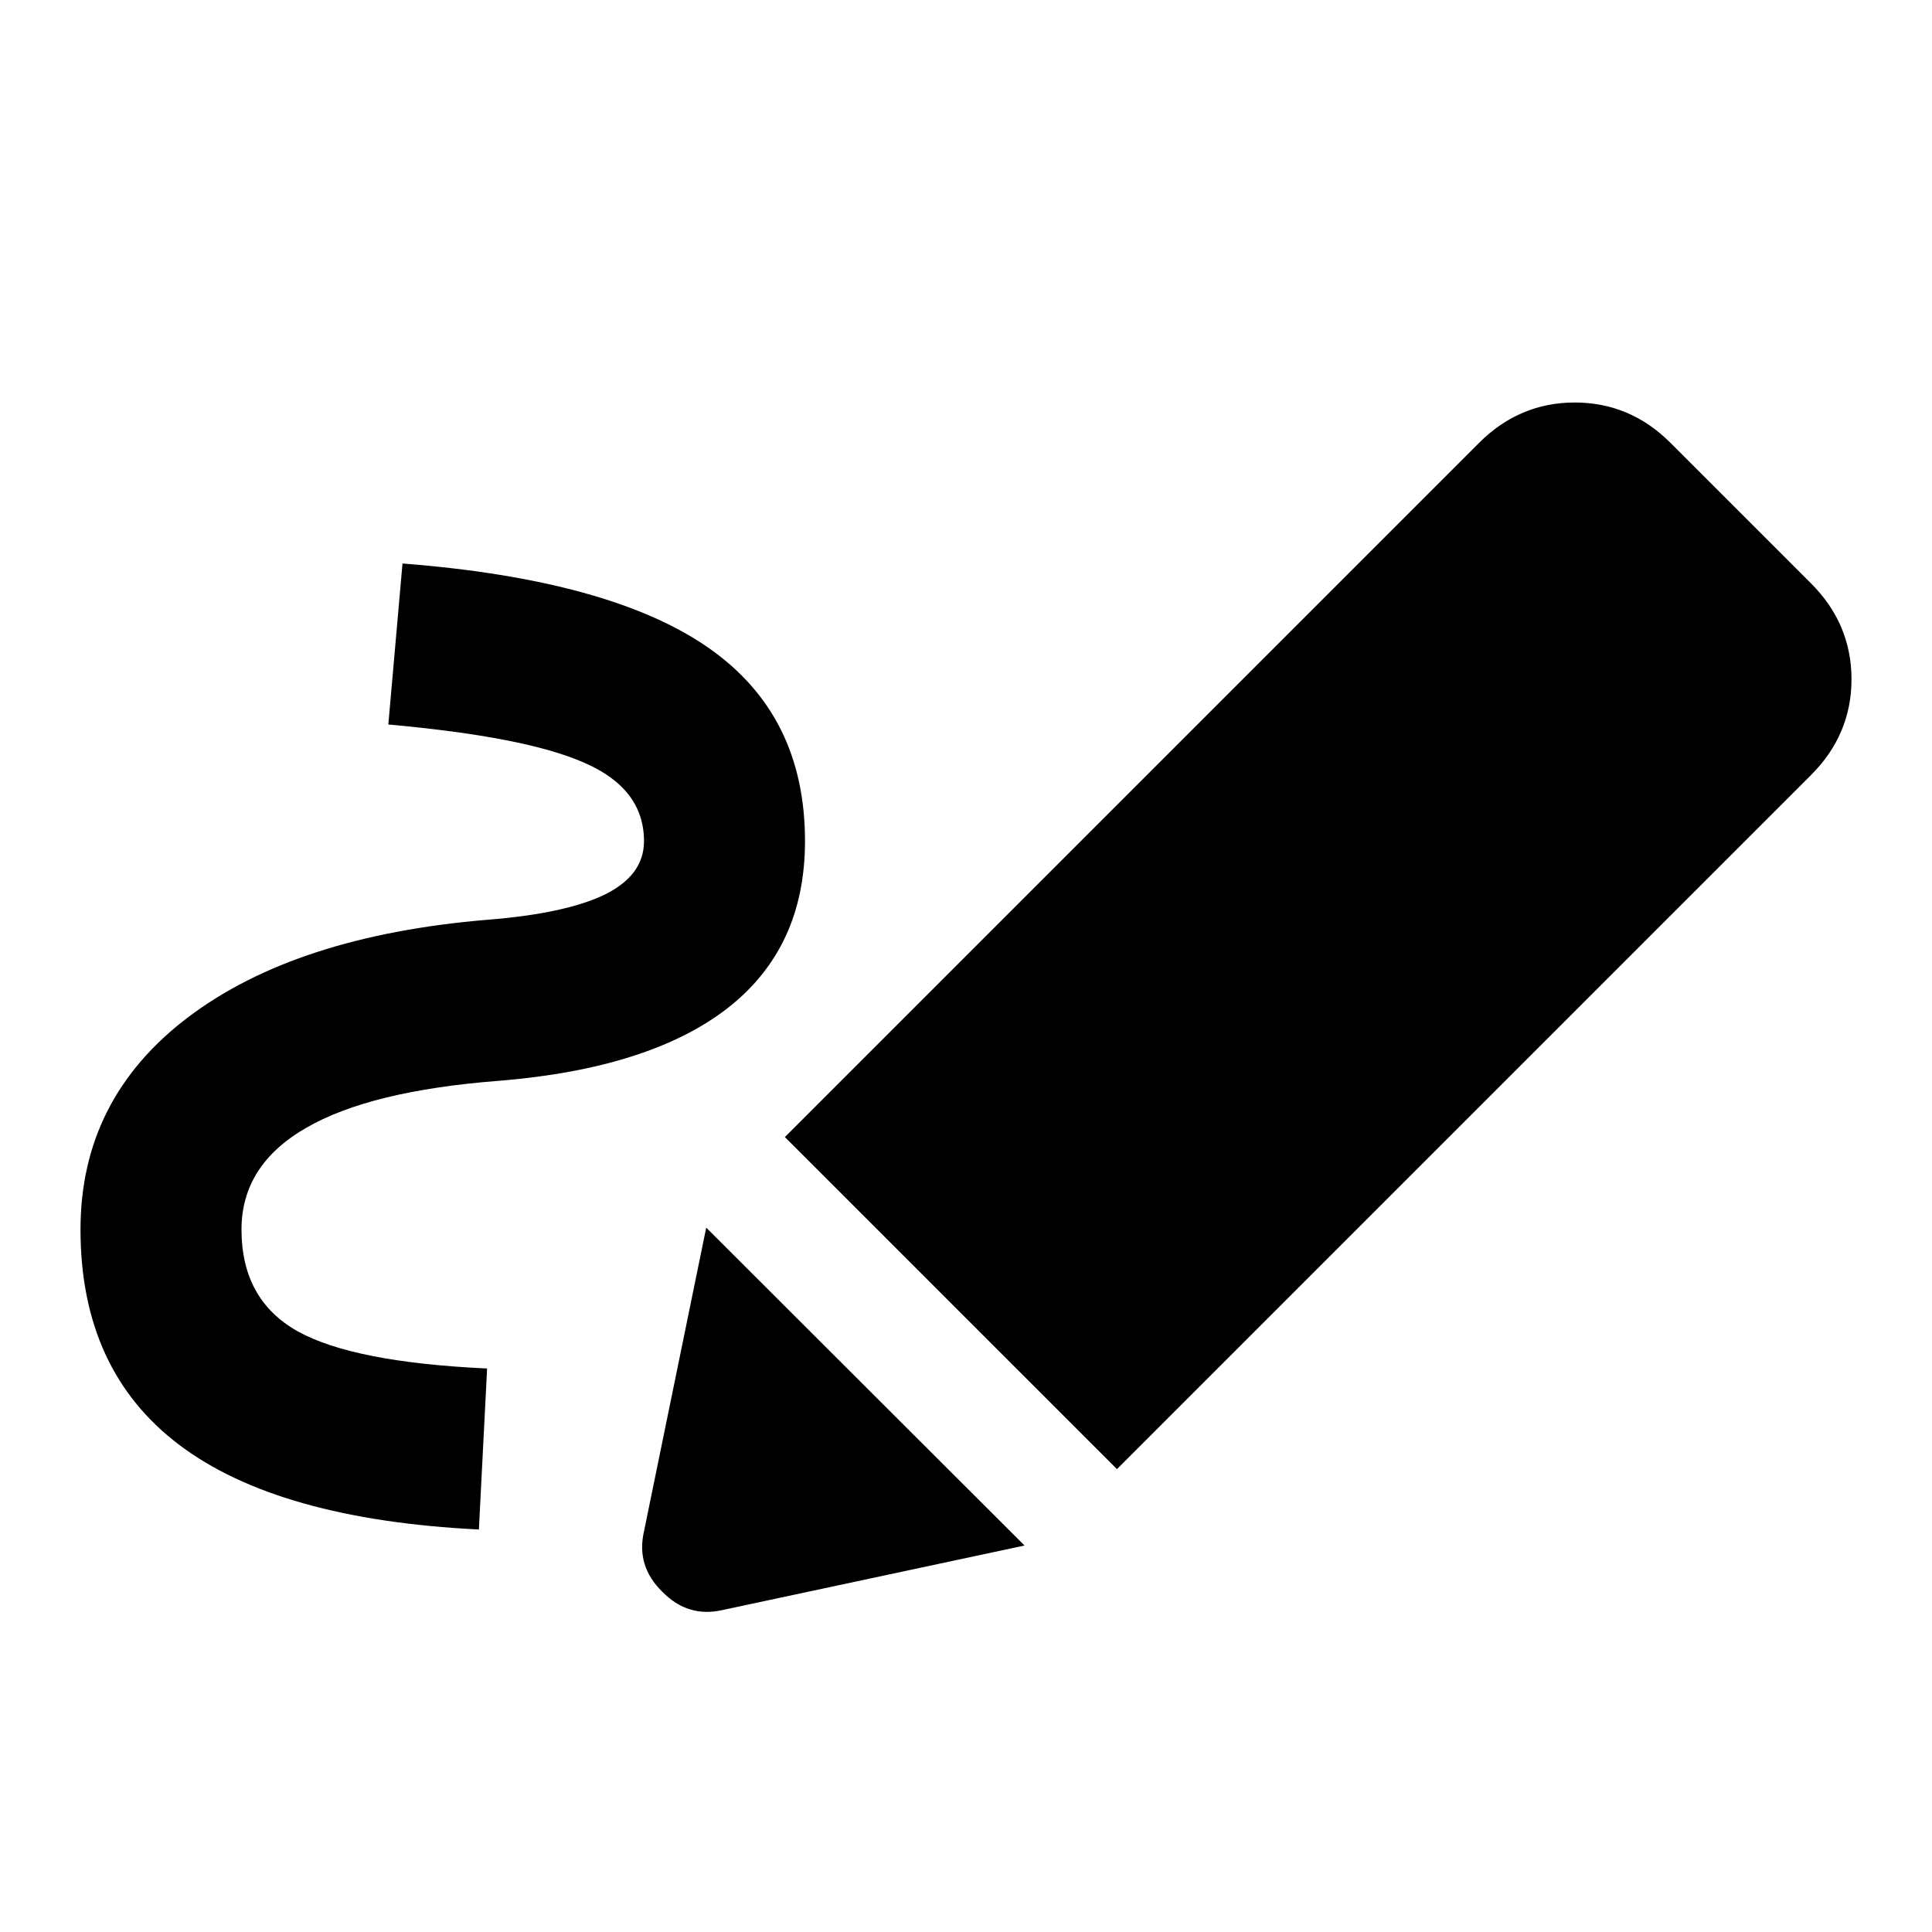 <?xml version="1.0" encoding="UTF-8"?>
<svg xmlns="http://www.w3.org/2000/svg" xmlns:xlink="http://www.w3.org/1999/xlink" width="24px" height="24px" viewBox="0 0 24 24" version="1.1">
<g id="surface1">
<path style=" stroke:none;fill-rule:nonzero;fill:rgb(0%,0%,0%);fill-opacity:1;" d="M 5.949 19 C 4.285 18.918 3.043 18.566 2.227 17.949 C 1.41 17.332 1 16.441 1 15.273 C 1 14.191 1.445 13.312 2.336 12.637 C 3.23 11.961 4.465 11.559 6.051 11.426 C 6.699 11.375 7.188 11.27 7.512 11.113 C 7.836 10.953 8 10.734 8 10.449 C 8 10.016 7.754 9.691 7.262 9.477 C 6.77 9.258 5.957 9.102 4.824 9 L 5 7 C 6.715 7.133 7.98 7.48 8.789 8.039 C 9.598 8.598 10 9.398 10 10.449 C 10 11.332 9.68 12.023 9.039 12.523 C 8.395 13.023 7.449 13.324 6.199 13.426 C 5.133 13.508 4.332 13.703 3.801 14.012 C 3.266 14.32 3 14.742 3 15.273 C 3 15.859 3.234 16.277 3.699 16.539 C 4.168 16.797 4.949 16.949 6.051 17 Z M 13.875 18.25 L 9.75 14.125 L 18.375 5.5 C 18.707 5.168 19.105 5 19.562 5 C 20.02 5 20.418 5.168 20.75 5.5 L 22.5 7.25 C 22.832 7.582 23 7.98 23 8.438 C 23 8.895 22.832 9.293 22.5 9.625 Z M 8.977 20 C 8.691 20.066 8.441 19.992 8.227 19.773 C 8.008 19.559 7.934 19.309 8 19.023 L 8.773 15.25 L 12.727 19.199 Z M 8.977 20 "/>
</g>
</svg>
